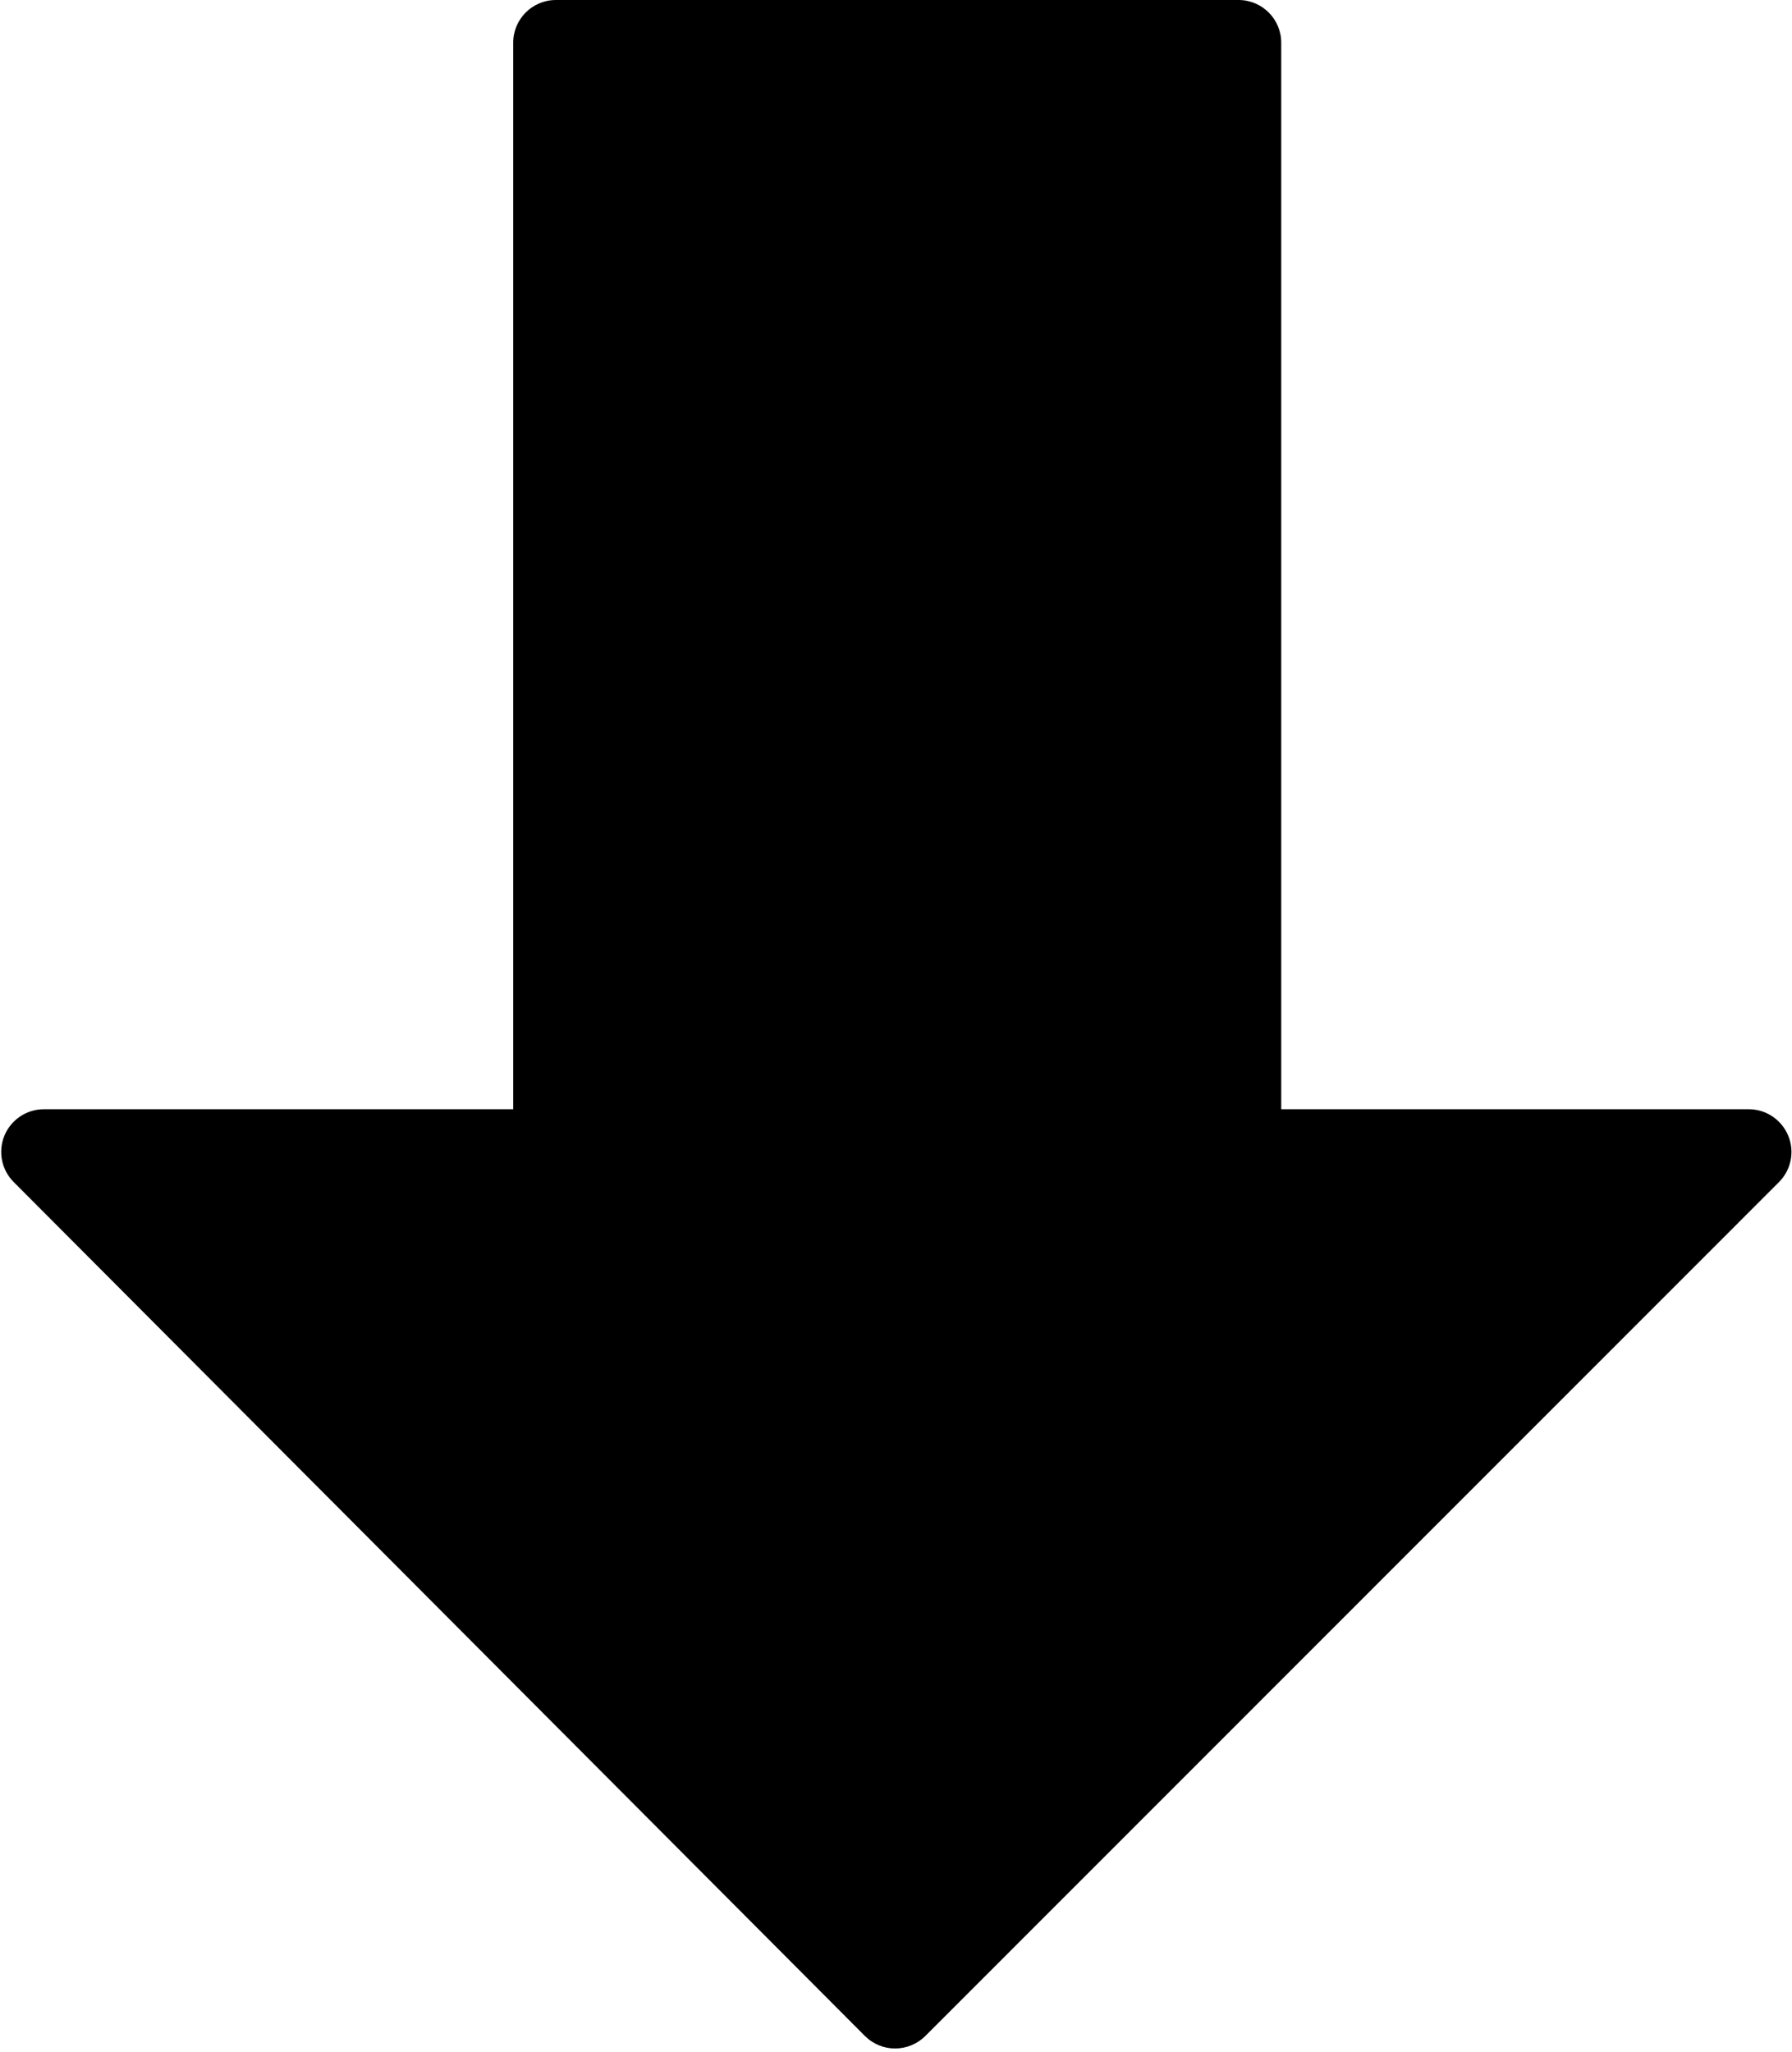 <svg viewBox="0 0 448 513" xmlns="http://www.w3.org/2000/svg">
    <path d="M447.046 283.925C445.382 279.936 441.499 277.333 437.19 277.333H320.305V10.667C320.305 4.779 315.526 0 309.638 0H138.971C133.083 0 128.304 4.779 128.304 10.667V277.334H10.971C6.662 277.334 2.779 279.937 1.115 283.905C-0.528 287.894 0.368 292.481 3.419 295.532L216.219 509.036C218.224 511.041 220.934 512.172 223.771 512.172C226.608 512.172 229.318 511.041 231.323 509.057L444.742 295.553C447.793 292.501 448.71 287.915 447.046 283.925Z" />
</svg>
